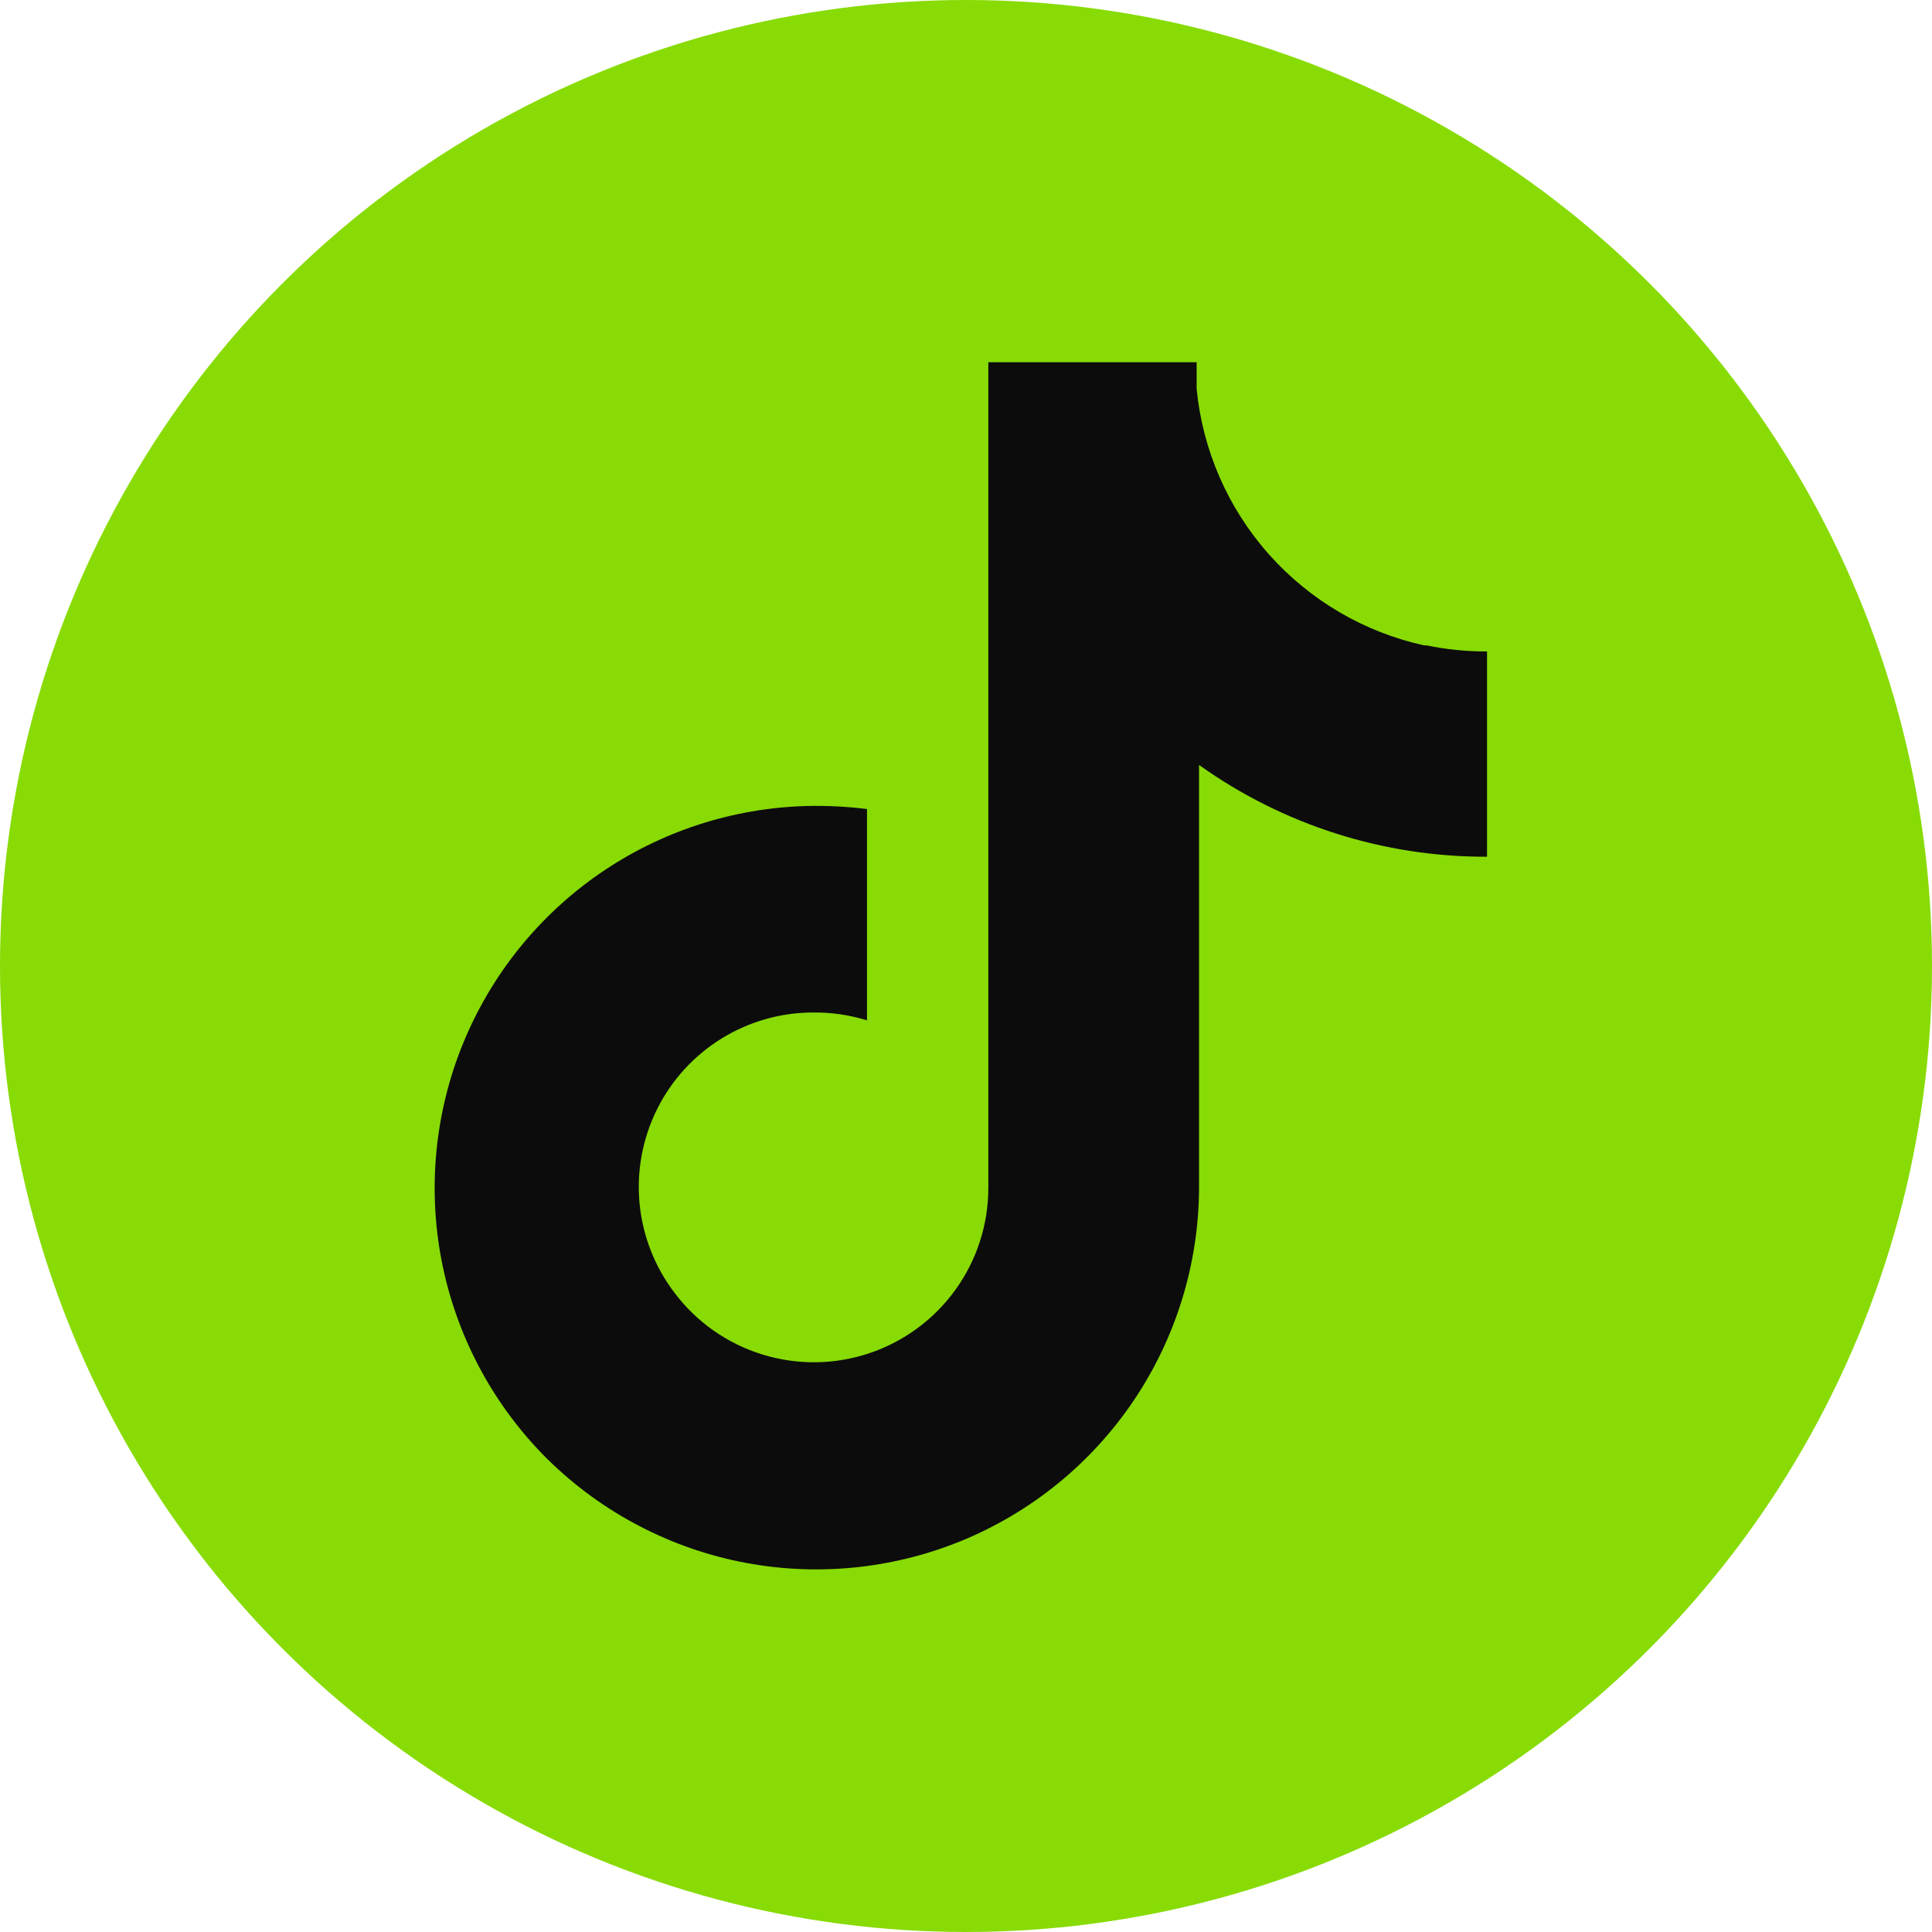 <svg width="32" height="32" viewBox="0 0 32 32" fill="none" xmlns="http://www.w3.org/2000/svg">
<circle cx="16" cy="16" r="16" fill="#88DB05"/>
<path d="M23.59 10.69C22.593 10.471 21.692 9.941 21.014 9.178C20.337 8.414 19.919 7.456 19.82 6.44V6H16.37V19.67C16.371 20.277 16.181 20.868 15.827 21.36C15.473 21.853 14.972 22.221 14.397 22.414C13.822 22.607 13.201 22.613 12.622 22.433C12.042 22.253 11.535 21.895 11.17 21.41C10.844 20.981 10.644 20.469 10.593 19.932C10.542 19.395 10.643 18.855 10.883 18.372C11.123 17.889 11.494 17.483 11.953 17.2C12.412 16.917 12.941 16.768 13.48 16.77C13.778 16.768 14.075 16.812 14.36 16.9V13.4C14.028 13.359 13.694 13.342 13.36 13.35C12.13 13.383 10.935 13.774 9.923 14.475C8.911 15.177 8.126 16.158 7.663 17.299C7.201 18.439 7.081 19.691 7.318 20.899C7.556 22.107 8.14 23.219 9 24.1C9.882 24.996 11.01 25.61 12.241 25.864C13.472 26.117 14.751 25.999 15.915 25.525C17.079 25.05 18.075 24.24 18.778 23.197C19.48 22.155 19.857 20.927 19.86 19.67V12.67C21.252 13.664 22.92 14.196 24.63 14.19V10.79C24.294 10.791 23.959 10.758 23.63 10.69H23.59Z" fill="#0C0C0C"/>
</svg>
